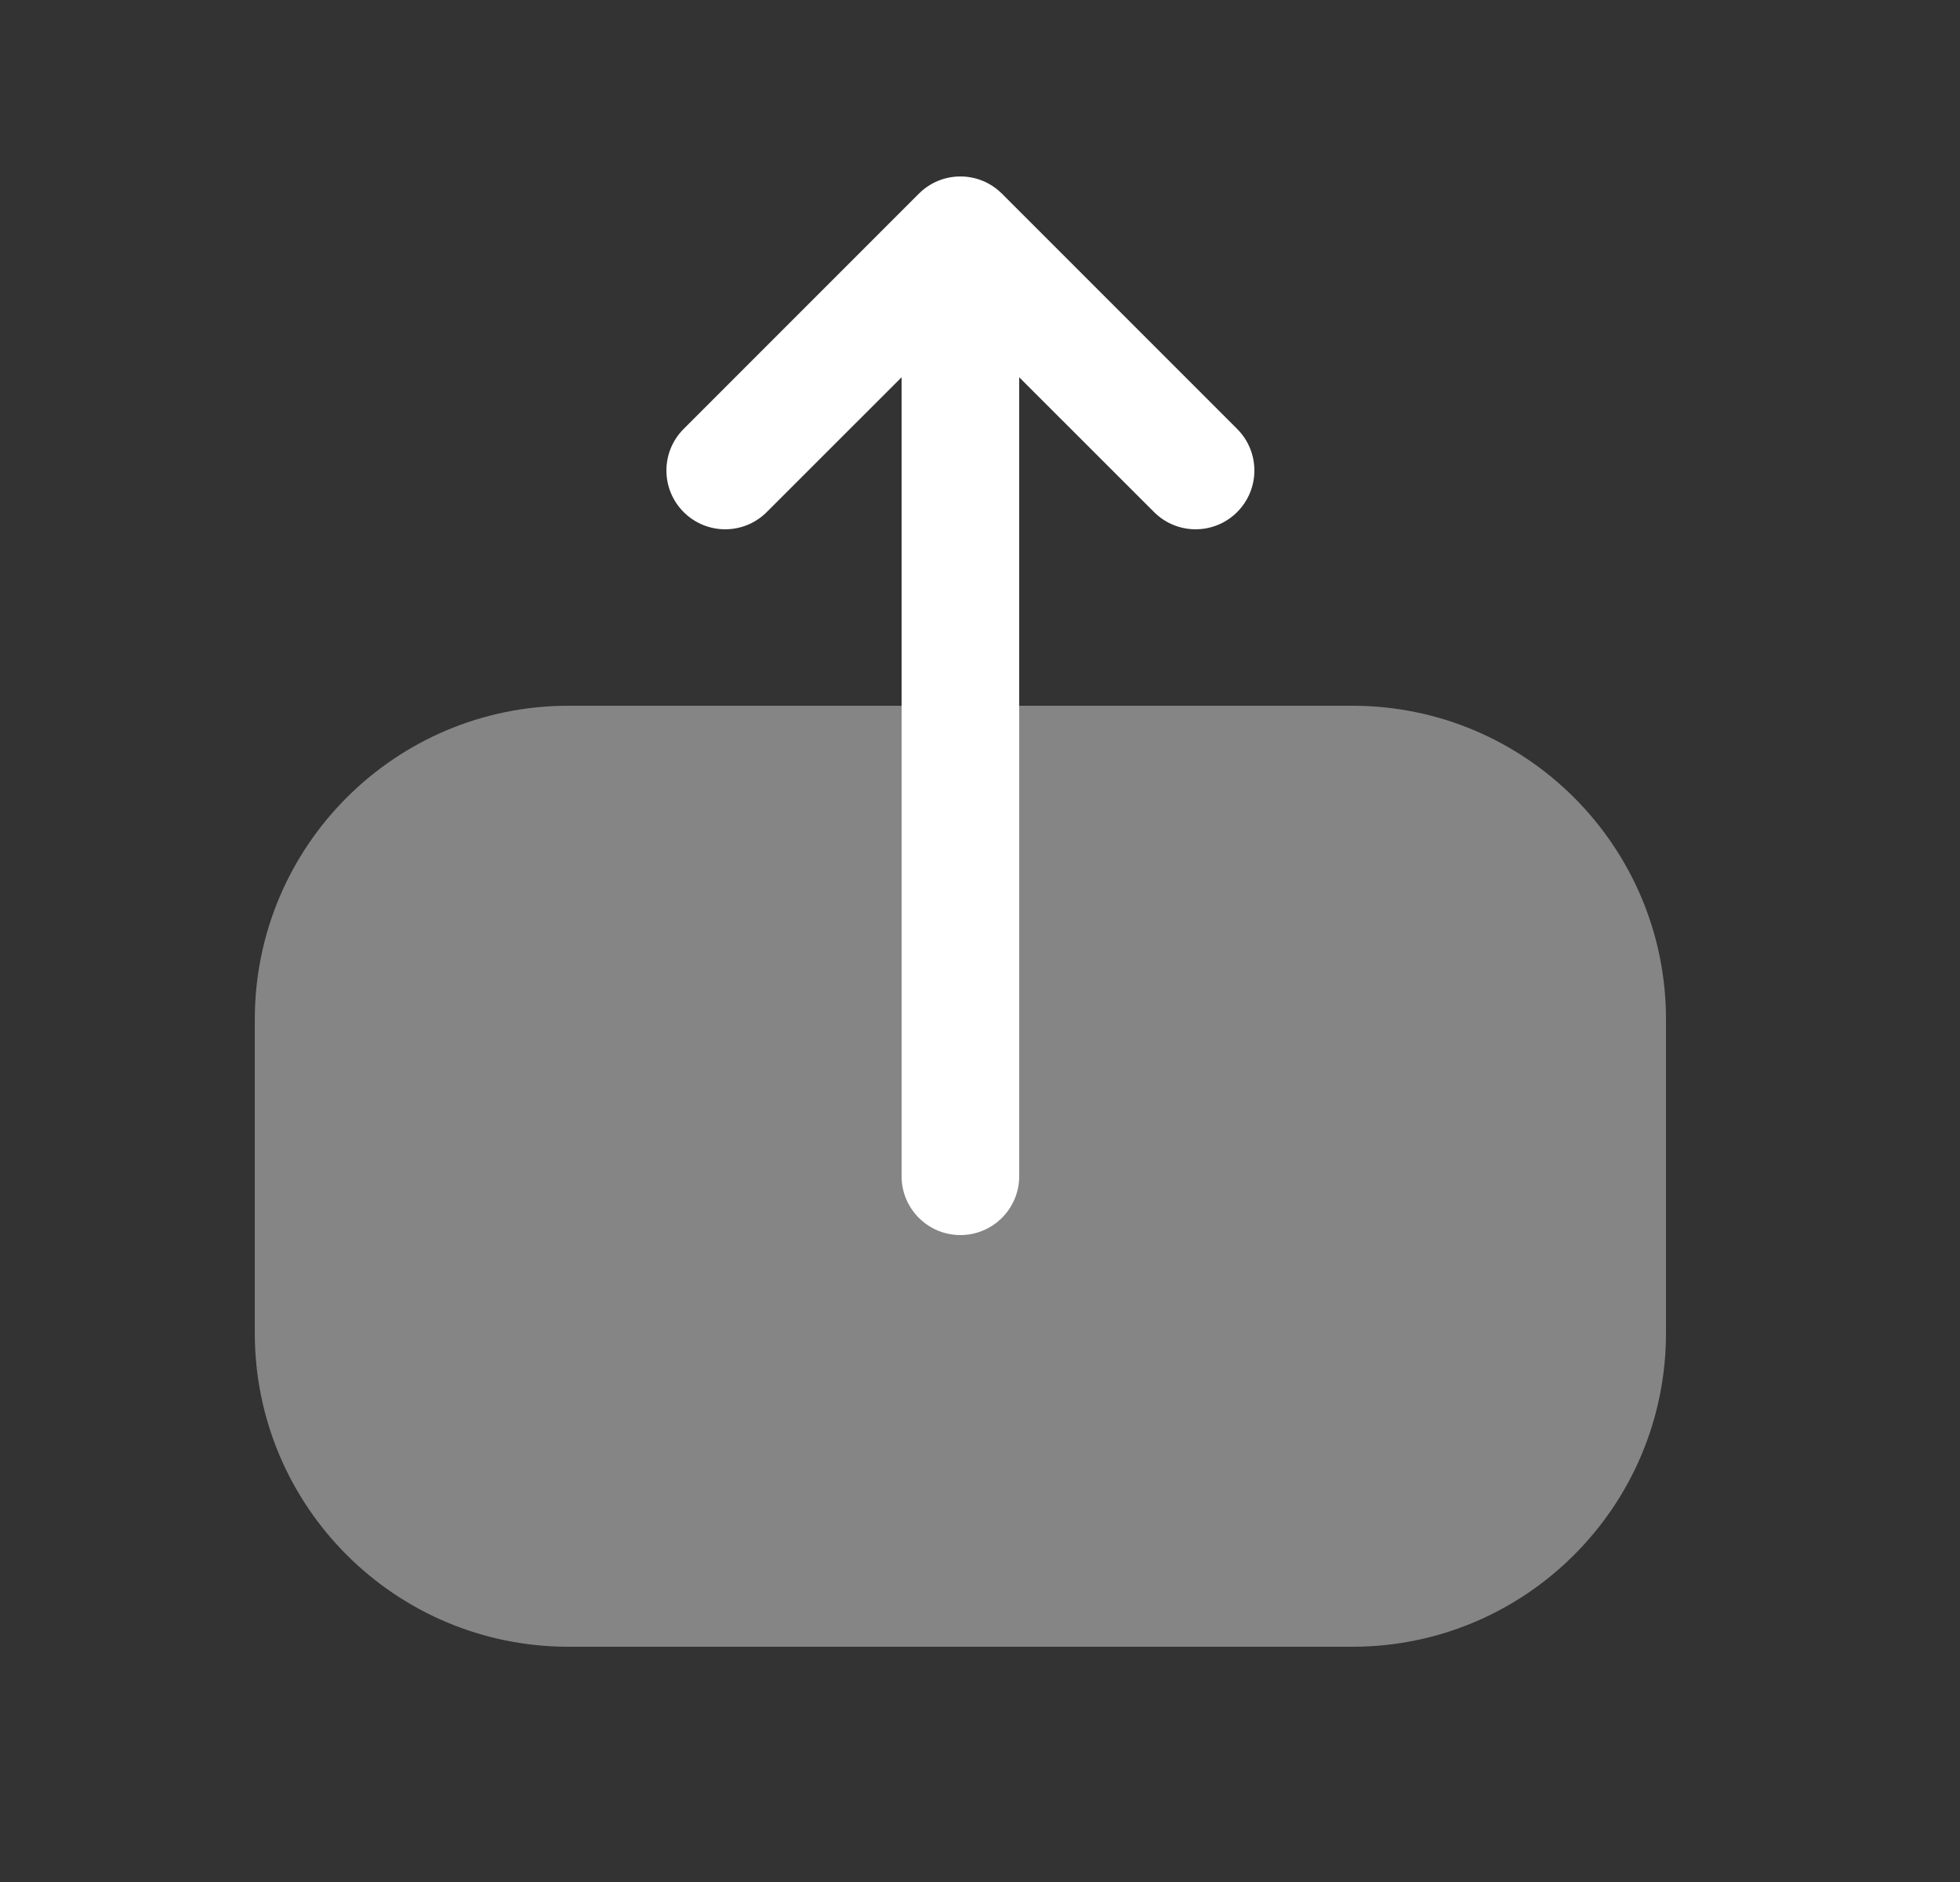 <svg width="25" height="24" viewBox="0 0 25 24" fill="none" xmlns="http://www.w3.org/2000/svg">
<rect x="0" y="0" width="25" height="24" fill="#333333" stroke="none"/>
<path opacity="0.4" d="M3.25 17L3.25 13C3.25 10.791 5.041 9 7.25 9L17.25 9C19.459 9 21.25 10.791 21.25 13L21.25 17C21.25 19.209 19.459 21 17.25 21L7.25 21C5.041 21 3.25 19.209 3.25 17Z" fill="white"/>
<path fill-rule="evenodd" clip-rule="evenodd" d="M8.72 6.53C8.427 6.237 8.427 5.763 8.72 5.47L11.72 2.47C12.013 2.177 12.487 2.177 12.78 2.47L15.78 5.47C16.073 5.763 16.073 6.237 15.78 6.53C15.487 6.823 15.013 6.823 14.72 6.53L13 4.811L13 15C13 15.414 12.664 15.75 12.25 15.75C11.836 15.75 11.5 15.414 11.5 15L11.5 4.811L9.78 6.53C9.487 6.823 9.013 6.823 8.72 6.53Z" fill="white"/>
</svg>
